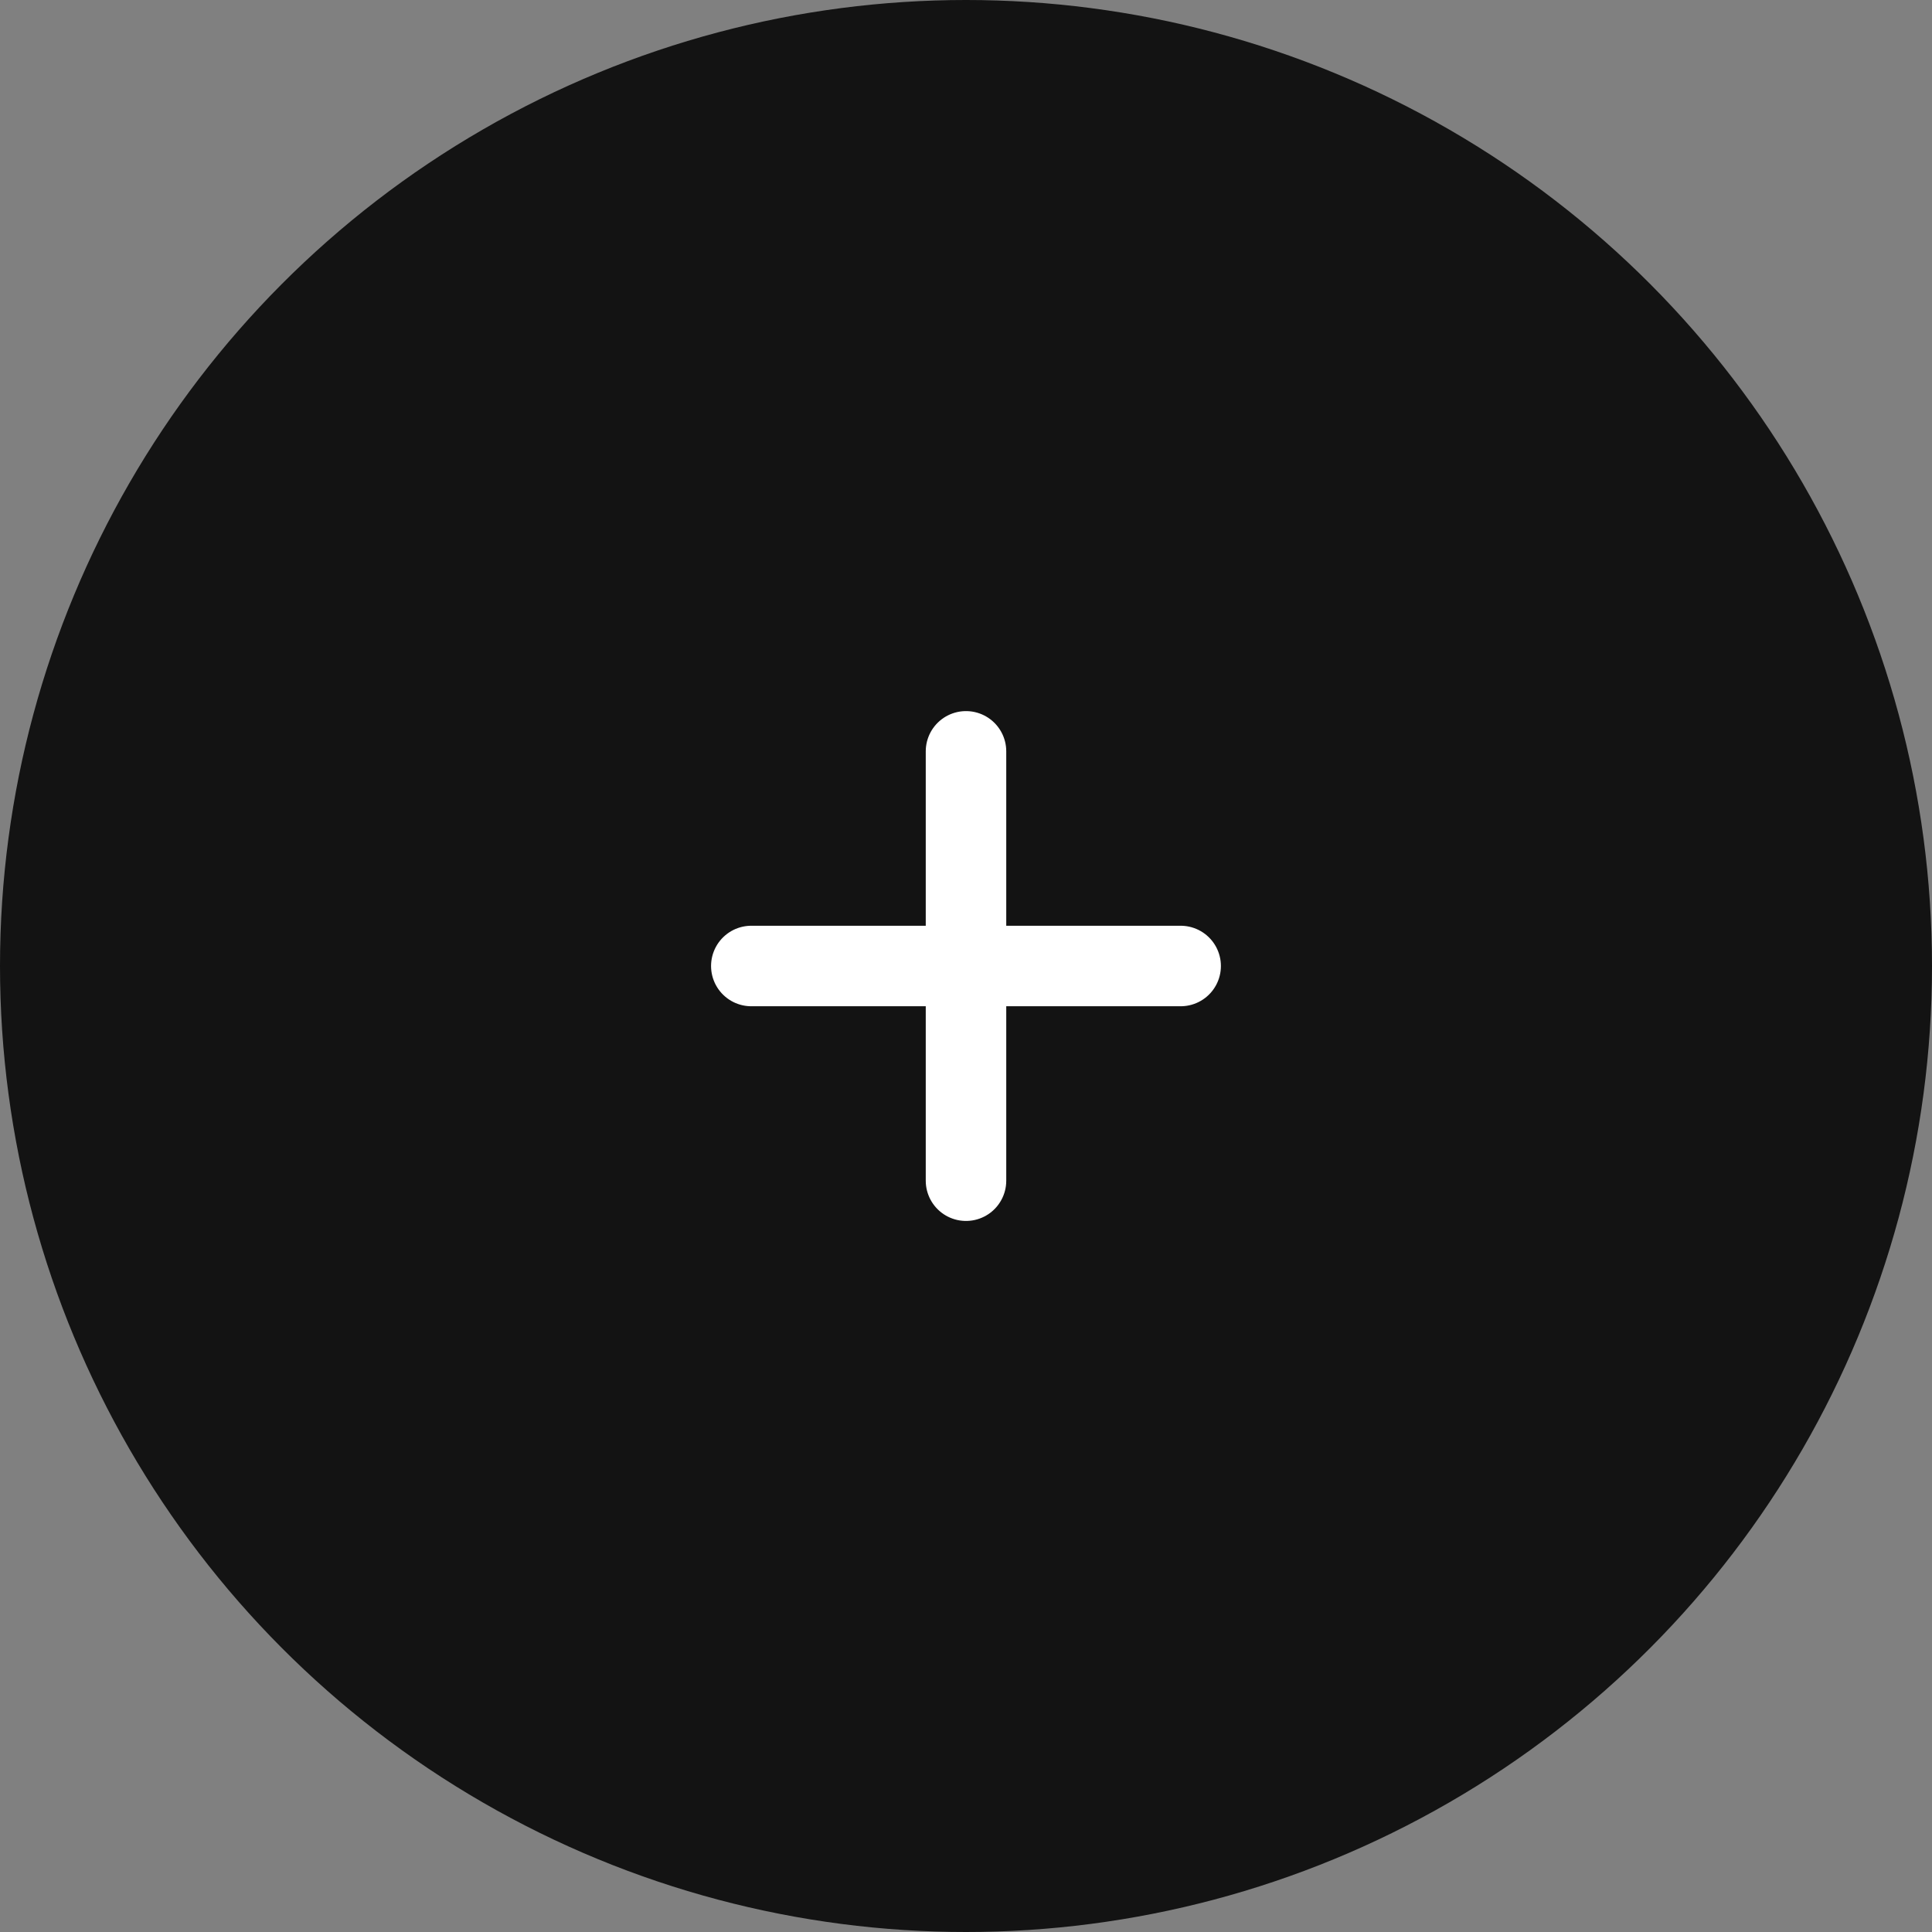 <svg width="48" height="48" viewBox="0 0 48 48" fill="none" xmlns="http://www.w3.org/2000/svg">
<rect x="0" y="0" width="48" height="48" fill="#808080" stroke="none"/>
<circle cx="24" cy="24" r="24" fill="#131313"/>
<path d="M18.666 24L29.333 24L18.666 24Z" fill="#0DB2B3"/>
<path d="M24 18.667L24 29.334M18.666 24L29.333 24" stroke="white" stroke-width="2" stroke-linecap="round" stroke-linejoin="round"/>
</svg>
